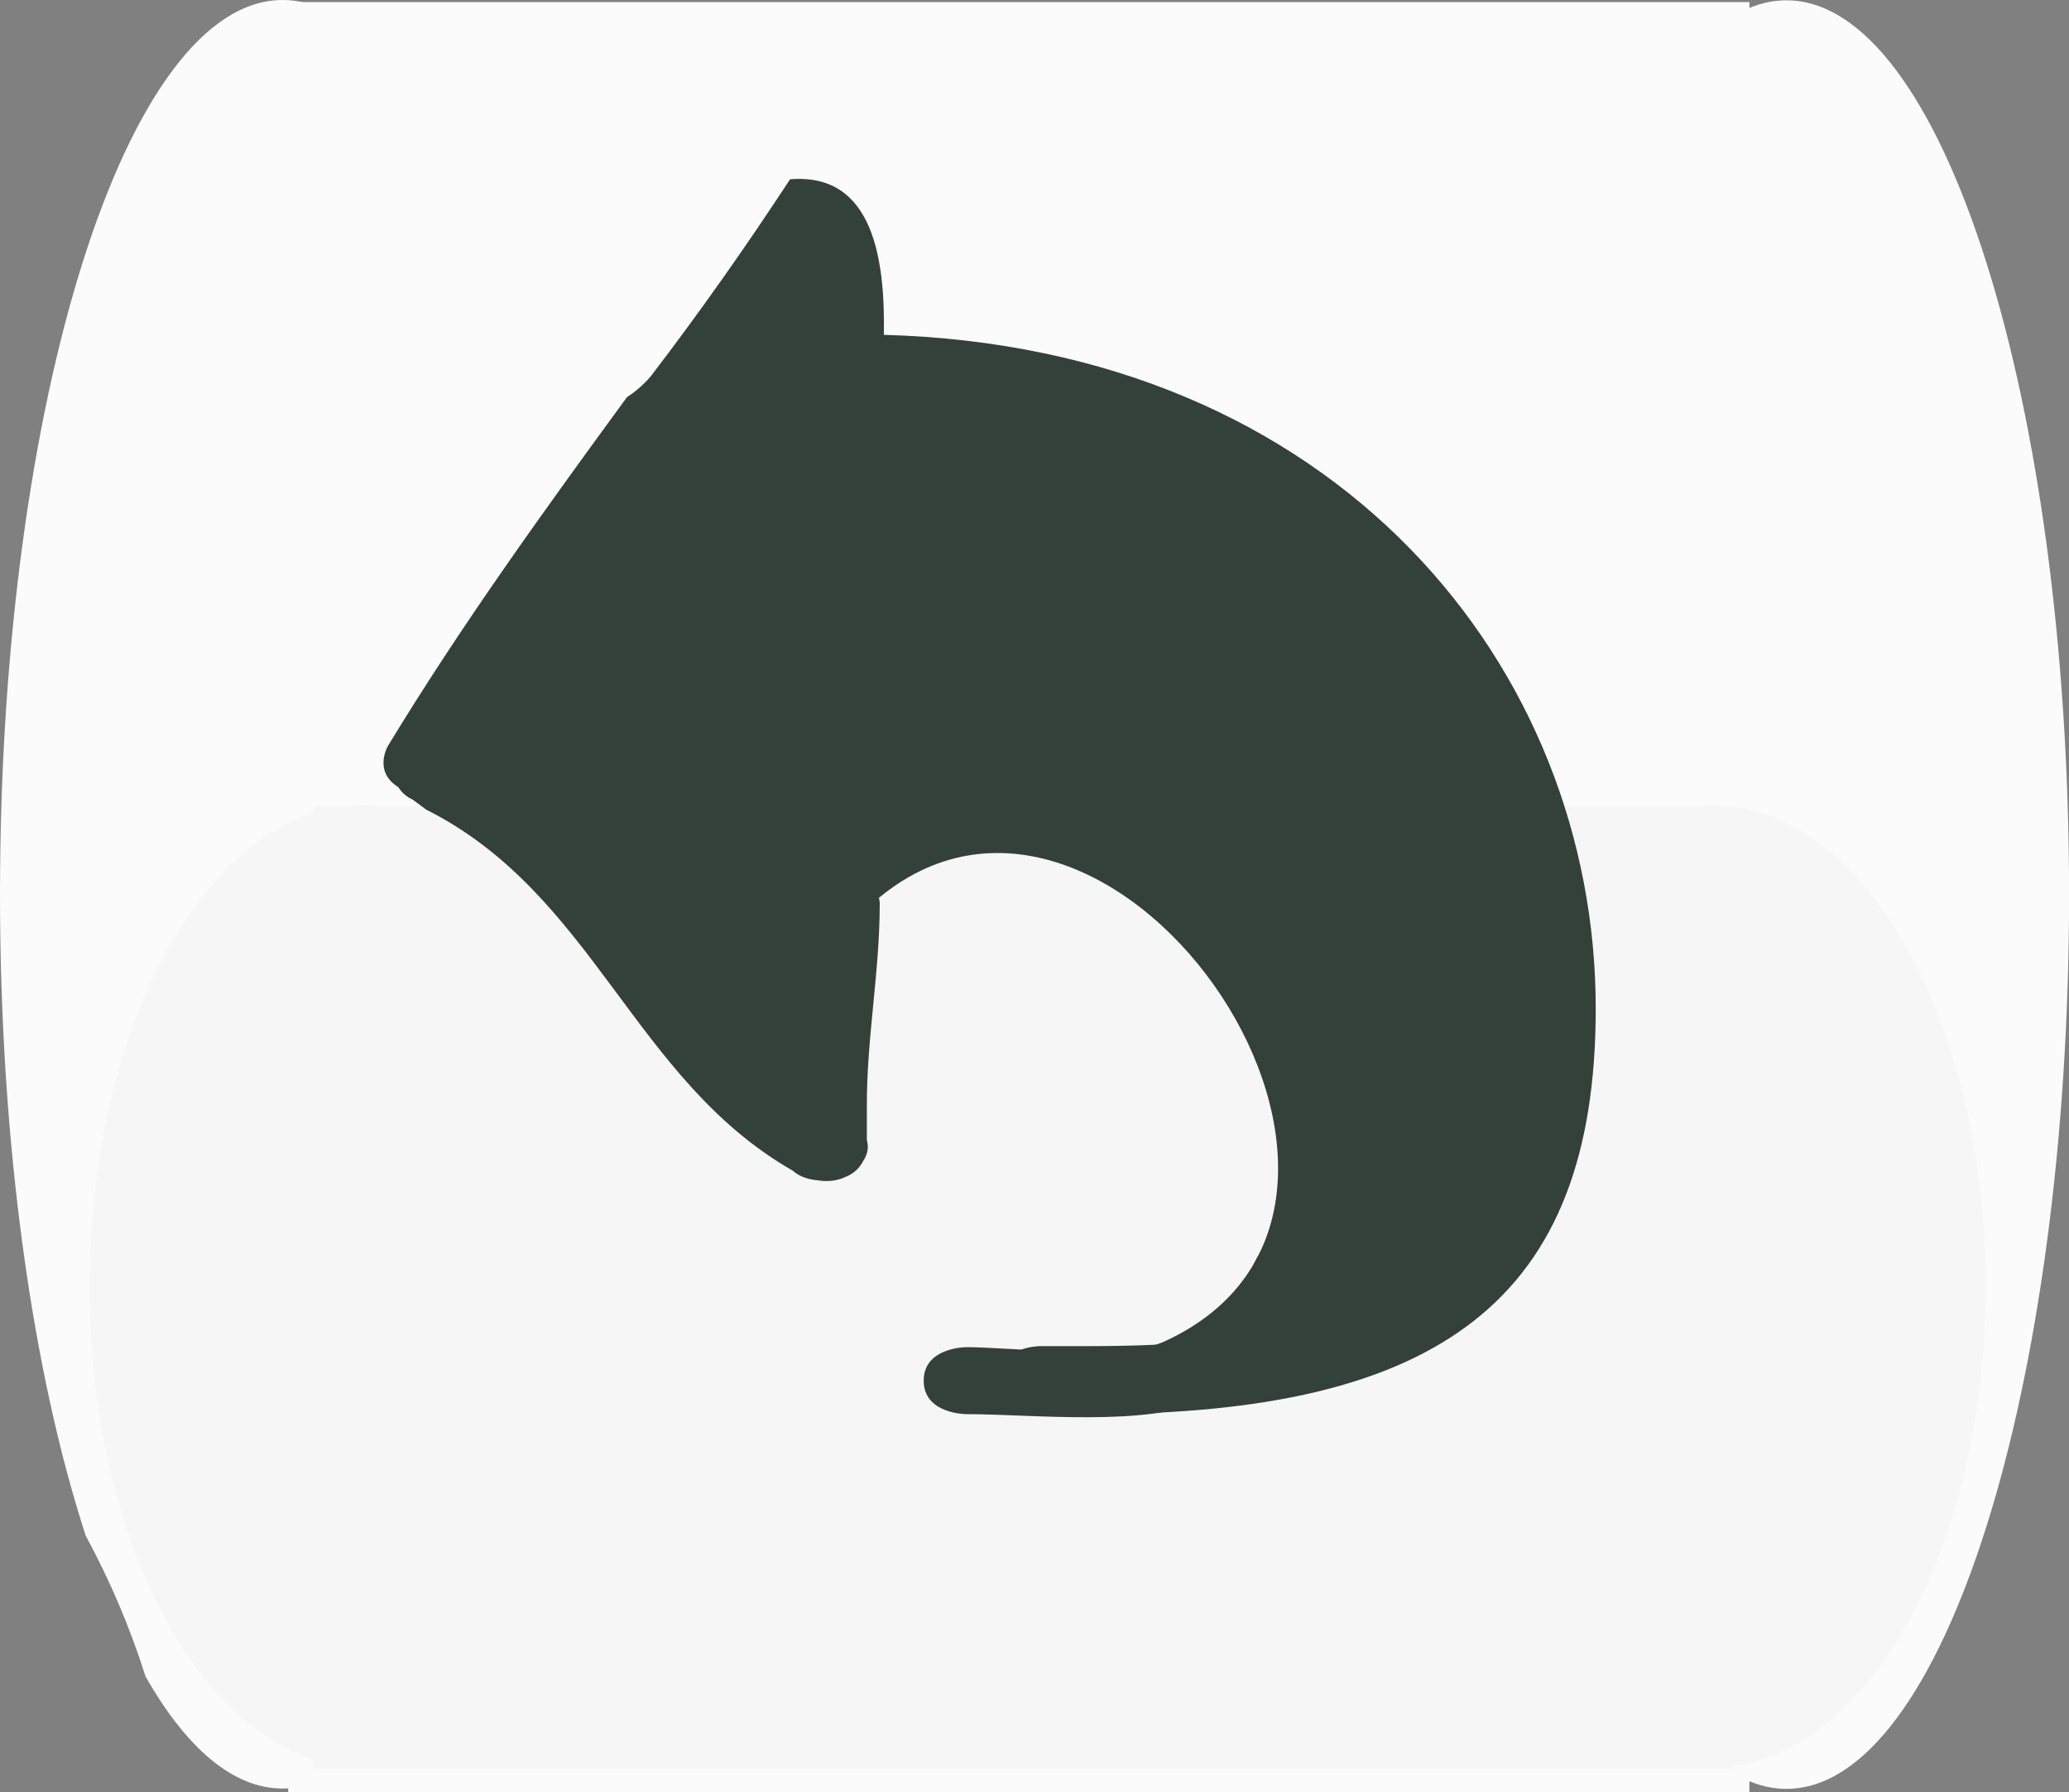 <svg version="1.1" xmlns="http://www.w3.org/2000/svg" xmlns:xlink="http://www.w3.org/1999/xlink" width="25.701" height="22.262" viewBox="0,0,25.701,22.262"><rect x="0" y="0" width="25.701" height="22.262" fill="#808080" stroke="none"/><g transform="translate(-456.149,-9.872)"><g data-paper-data="{&quot;isPaintingLayer&quot;:true}" fill-rule="nonzero" stroke="none" stroke-linecap="butt" stroke-linejoin="miter" stroke-miterlimit="10" stroke-dasharray="" stroke-dashoffset="0" style="mix-blend-mode: normal"><path d="M474.829,20.983c0,-6.134 1.572,-11.107 3.511,-11.107c1.939,0 3.511,4.973 3.511,11.107c0,6.134 -1.572,11.107 -3.511,11.107c-1.939,0 -3.511,-4.973 -3.511,-11.107z" fill="#fbfbfb" stroke-width="0"/><path d="M459.729,32.134v-22.236h18.151v22.236z" fill="#fbfbfb" stroke-width="NaN"/><path d="M474.049,25.849c0,-3.298 1.515,-5.971 3.383,-5.971c1.868,0 3.383,2.673 3.383,5.971c0,3.298 -1.515,5.971 -3.383,5.971c-1.868,0 -3.383,-2.673 -3.383,-5.971z" fill="#f6f6f6" stroke-width="0"/><path d="M459.66,32.086c-0.618,0 -1.199,-0.505 -1.703,-1.392c-0.193,-0.61 -0.443,-1.194 -0.743,-1.748c-0.657,-2.018 -1.065,-4.842 -1.065,-7.967c0,-6.134 1.572,-11.107 3.511,-11.107c1.939,0 3.511,4.973 3.511,11.107c0,6.134 -1.572,11.107 -3.511,11.107z" data-paper-data="{&quot;index&quot;:null}" fill="#fbfbfb" stroke-width="0"/><path d="M460.645,31.817c-1.868,0 -3.383,-2.673 -3.383,-5.971c0,-3.298 1.515,-5.971 3.383,-5.971c1.868,0 3.383,2.673 3.383,5.971c0,3.298 -1.515,5.971 -3.383,5.971z" data-paper-data="{&quot;index&quot;:null}" fill="#f6f6f6" stroke-width="0"/><path d="M460.041,31.844v-11.954h17.656v11.954z" fill="#f6f6f6" stroke-width="NaN"/><g fill="#34403a" stroke-width="0.5"><path d="M473.349,17.44c1.506,2.086 1.902,3.767 1.895,6.159l-0.039,0.054l0.031,0.004l-0.152,0.855c-0.052,0.331 -0.347,0.6 -0.737,0.687c-0.219,0.378 -0.498,0.753 -0.842,1.126c0,0 -0.612,0.657 -1.427,0.164c-0.816,-0.493 -0.204,-1.151 -0.204,-1.151c0.424,-0.453 0.705,-0.925 0.866,-1.408c-0.092,-0.092 -0.16,-0.201 -0.196,-0.32l-0.282,-0.851c-0.226,-0.364 -0.419,-0.735 -0.625,-1.097c-0.767,-0.52 -1.572,-1.111 -2.17,-1.352l-0.634,-0.048c0,0 -0.06,-0.008 -0.149,-0.032c-0.034,0.04 -0.07,0.08 -0.107,0.118c-0.015,-0.001 -0.031,-0.001 -0.046,-0.001c-0.105,0 -0.206,0.015 -0.302,0.044c-0.096,-0.029 -0.197,-0.044 -0.302,-0.044c-0.268,0 -0.512,0.099 -0.698,0.263c-0.195,0.017 -0.375,0.087 -0.525,0.195c-0.033,-0.009 -0.065,-0.019 -0.097,-0.029c0.001,0.035 0.002,0.07 0.003,0.105c-0.212,0.193 -0.345,0.472 -0.345,0.782c0,0.373 0.193,0.7 0.484,0.889c0.011,0.082 0.024,0.164 0.036,0.245c0,0 0.126,0.815 -0.885,0.917c-1.012,0.102 -1.138,-0.714 -1.138,-0.714c-0.033,-0.215 -0.061,-0.431 -0.085,-0.647c-0.365,-0.028 -0.674,-0.211 -0.824,-0.466l-0.451,-0.727l0.007,-0.003c-0.696,-0.622 -1.404,-1.277 -1.442,-1.396c-0.403,-1.269 1.966,-4.05 2.56,-5.296l0.026,-0.02l-0.013,-0.005l0.451,-0.788c0.157,-0.291 0.517,-0.494 0.935,-0.494c0.563,0 1.02,0.368 1.02,0.822c0,0.057 -0.007,0.114 -0.021,0.168l-0.116,0.499c0.025,-0.001 0.04,-0.001 0.04,-0.001l0.597,0.055c0.1,0.055 0.212,0.102 0.33,0.146c1.645,-1.37 4.941,1.68 5.572,2.593z"/><path d="M465.869,23.242c0.036,-0.717 0.15,-1.413 0.15,-2.146c0,0 0,-0.048 0.021,-0.112c-0.12,-0.235 0.134,-0.435 0.134,-0.435l0.16,-0.126c4.276,-3.27 9.622,4.521 4.812,6.83c-0.721,0.346 -2.186,0.183 -2.994,0.183c0,0 -0.529,0 -0.529,-0.416c0,-0.416 0.529,-0.416 0.529,-0.416c0.553,0 1.94,0.168 2.458,-0.069c3.652,-1.67 -0.577,-7.932 -3.528,-5.524l-0.015,0.012c0.01,0.043 0.01,0.072 0.01,0.072c0,0.858 -0.164,1.674 -0.16,2.521v0.419c0.023,0.074 0.017,0.163 -0.048,0.261c-0.038,0.073 -0.105,0.151 -0.227,0.198c-0.117,0.053 -0.237,0.054 -0.335,0.038c-0.147,-0.013 -0.246,-0.062 -0.312,-0.121c-1.979,-1.132 -2.467,-3.435 -4.551,-4.483l-0.165,-0.122c-0.133,-0.062 -0.192,-0.154 -0.215,-0.238c-0.032,-0.074 -0.043,-0.166 0.011,-0.263c0.272,0.016 0.546,0.025 0.824,0.025c0.098,0 0.196,-0.001 0.294,-0.003c1.663,0.986 2.297,2.777 3.678,3.914z"/><path d="M468.554,27.014c0,-0.423 0.514,-0.423 0.514,-0.423h0.623c3.83,0 5.253,-1.013 5.253,-4.192c0,-3.725 -2.756,-7.479 -7.854,-7.526c-0.001,0.033 -0.002,0.063 -0.002,0.09l0.129,0.251c0,0 0.163,0.401 -0.325,0.535c-0.488,0.134 -0.651,-0.268 -0.651,-0.268l-0.182,-0.518c0,-0.534 0.04,-1.083 0.004,-1.615c-0.002,-0.028 -0.004,-0.067 -0.007,-0.11c-0.158,0.501 -0.742,1.324 -0.909,1.554c-1.134,1.559 -2.26,3.079 -3.257,4.72c0,0 -0.23,0.378 -0.69,0.189c-0.46,-0.189 -0.23,-0.568 -0.23,-0.568c0.913,-1.502 1.928,-2.907 2.967,-4.328c0.191,-0.123 0.303,-0.269 0.303,-0.269c0.6,-0.784 1.174,-1.599 1.723,-2.437c1.049,-0.088 1.181,1.03 1.165,1.932c5.631,0.154 8.843,4.13 8.843,8.368c0,3.626 -1.944,5.038 -6.281,5.038h-0.623c0,0 -0.514,0 -0.514,-0.423z"/></g></g></g></svg>